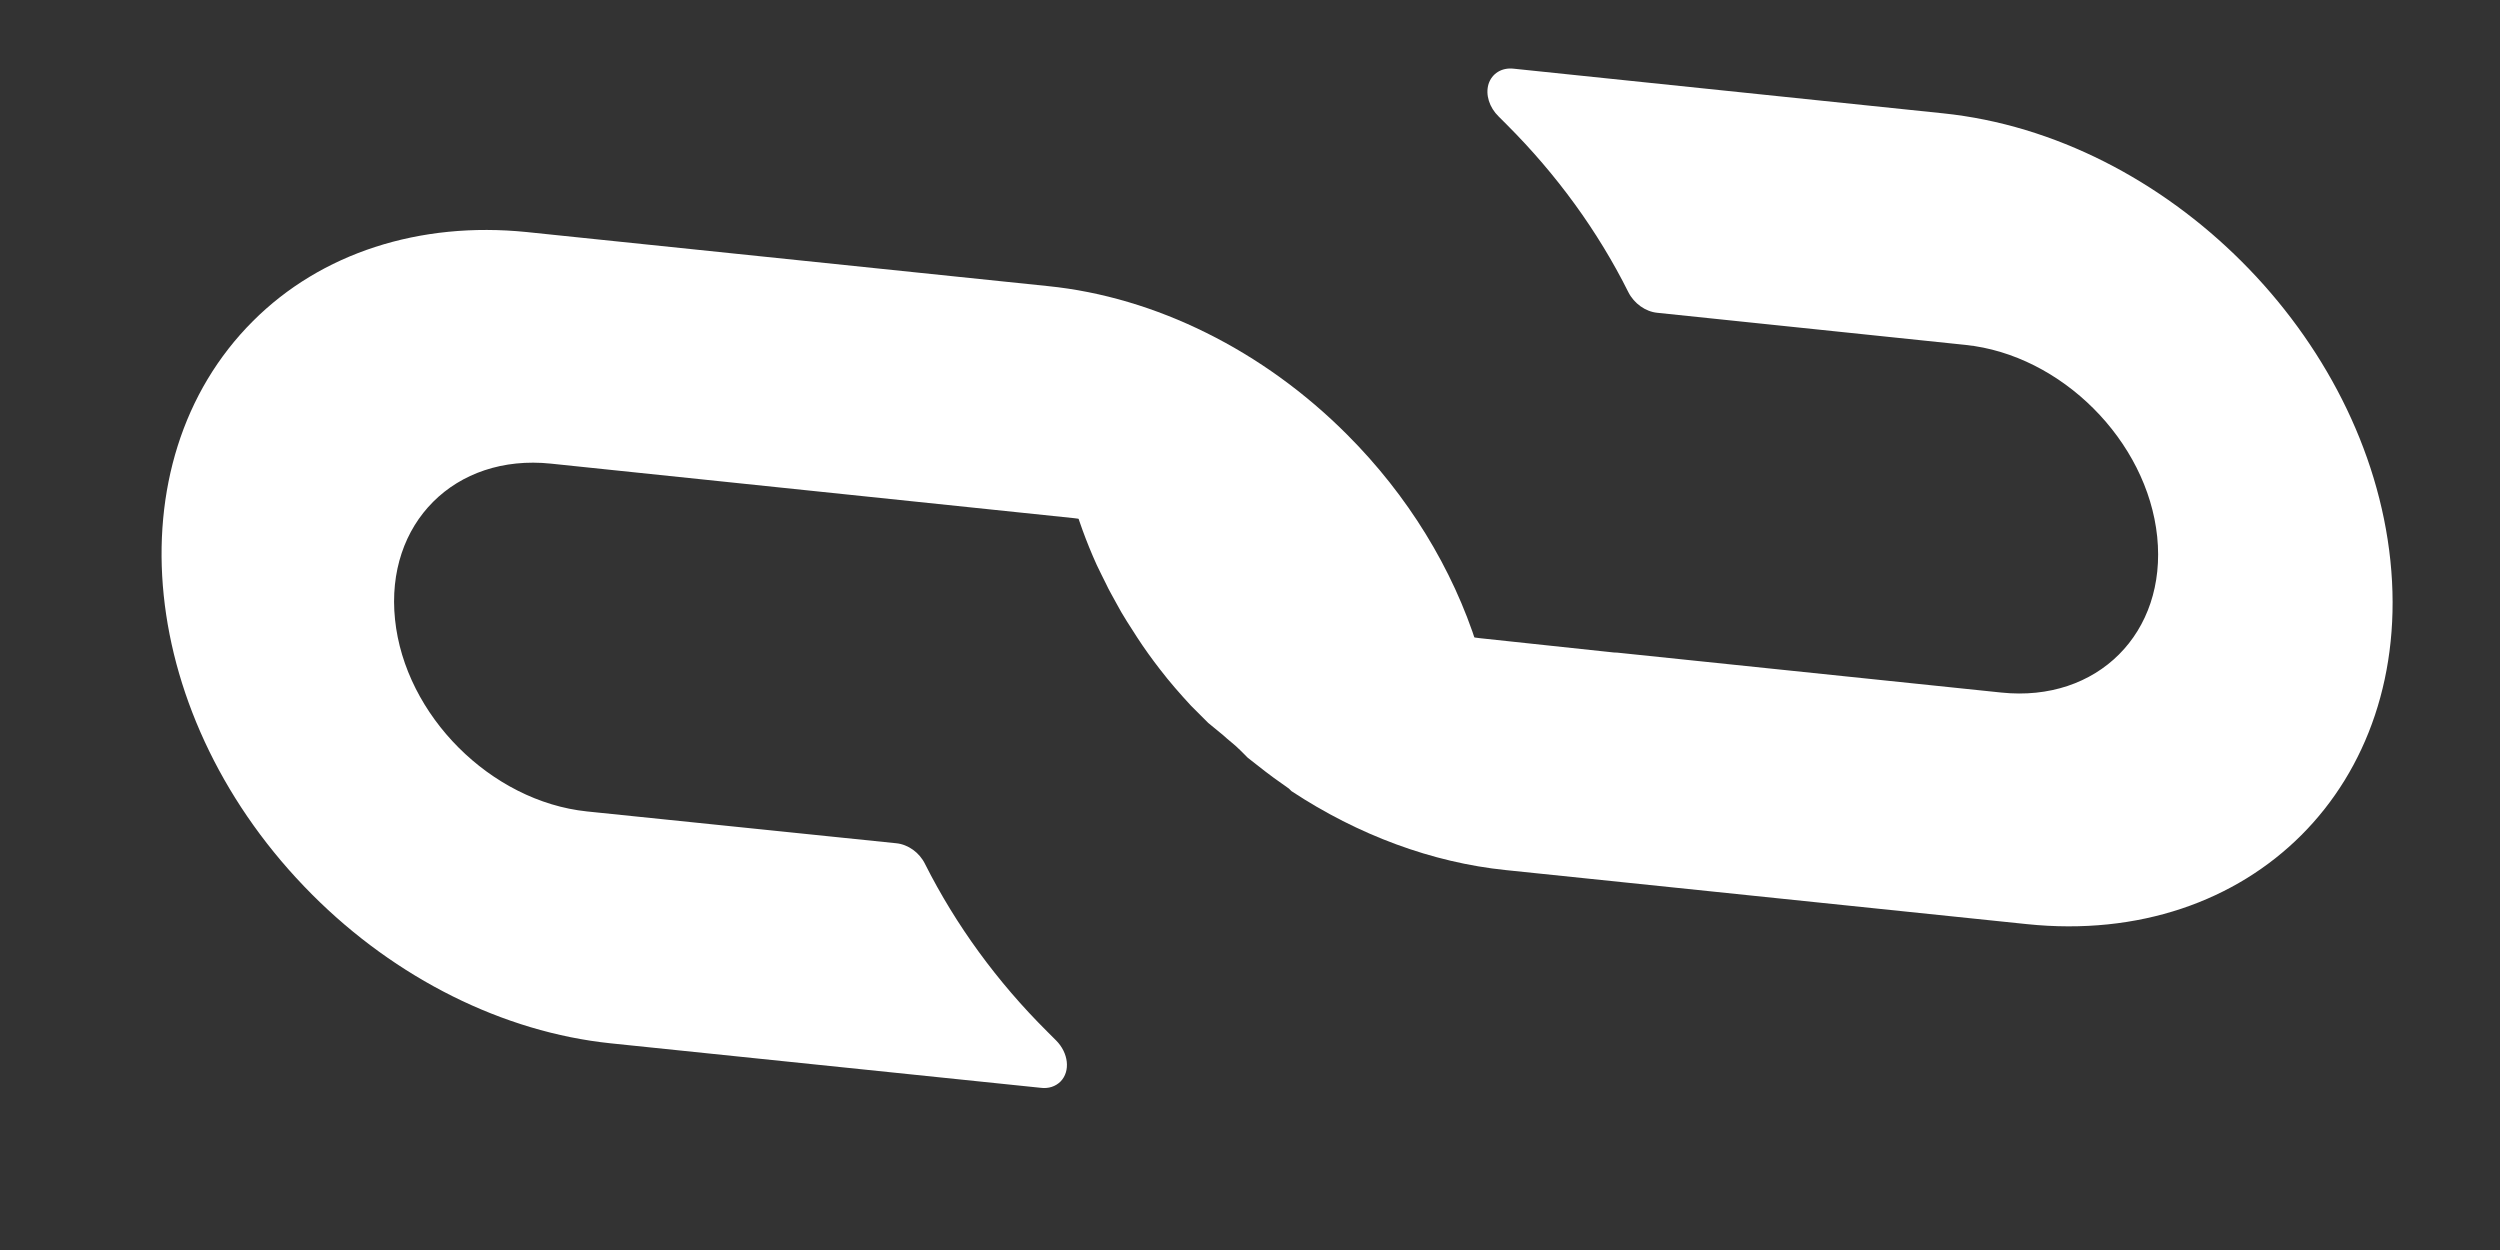 <?xml version="1.0" encoding="UTF-8"?>
<svg width="12px" height="6px" viewBox="0 0 12 6" version="1.1" xmlns="http://www.w3.org/2000/svg" xmlns:xlink="http://www.w3.org/1999/xlink">
    <rect x="0" y="0" width="12" height="6" fill="#333333" stroke="none"/>
    <!-- Generator: Sketch 46 (44423) - http://www.bohemiancoding.com/sketch -->
    <title>001-link</title>
    <desc>Created with Sketch.</desc>
    <defs></defs>
    <g id="IDE" stroke="none" stroke-width="1" fill="none" fill-rule="evenodd">
        <g id="Schema-tree-(+action-bar)" transform="translate(-451, -300)" fill-rule="nonzero" fill="#FFFFFF">
            <g id="IDE" transform="translate(-8, -140)">
                <g id="Schema" transform="translate(8, 0)">
                    <g id="Schema-tree-(+action-bar)" transform="translate(301, 301)">
                        <g id="Schema-tree" transform="translate(58, 76)">
                            <g id="Brown-Name" transform="translate(84.208, 58.236)">
                                <g id="001-link" transform="translate(14.063, 7.594) rotate(45) translate(-14.063, -7.594) translate(9.063, 3.094)">
                                    <path d="M6.132,4.347 C6.022,4.258 5.902,4.179 5.771,4.112 C5.425,3.932 5.023,3.836 4.612,3.836 C4.042,3.835 3.495,4.019 3.093,4.347 L1.14,5.933 C0.739,6.26 0.513,6.703 0.513,7.164 C0.512,8.128 1.473,8.909 2.66,8.91 C3.229,8.911 3.776,8.728 4.178,8.402 L5.789,7.093 C5.819,7.07 5.835,7.038 5.835,7.004 C5.834,6.935 5.765,6.88 5.68,6.88 L5.619,6.88 C5.282,6.881 4.949,6.829 4.637,6.726 C4.579,6.706 4.513,6.717 4.469,6.753 L3.311,7.695 C2.951,7.987 2.367,7.987 2.008,7.695 C1.648,7.403 1.648,6.929 2.008,6.637 L3.968,5.047 C4.327,4.756 4.91,4.756 5.269,5.047 C5.511,5.232 5.889,5.232 6.132,5.047 C6.236,4.963 6.299,4.85 6.31,4.731 C6.321,4.588 6.256,4.448 6.132,4.347 Z" id="Shape"></path>
                                    <path d="M8.581,0.723 C7.742,0.042 6.382,0.042 5.544,0.723 L3.935,2.029 C3.89,2.065 3.878,2.119 3.902,2.166 C3.927,2.213 3.984,2.243 4.047,2.242 L4.103,2.242 C4.439,2.242 4.772,2.294 5.083,2.398 C5.141,2.417 5.207,2.406 5.251,2.37 L6.406,1.433 C6.765,1.141 7.349,1.141 7.708,1.433 C8.068,1.726 8.068,2.199 7.708,2.491 L6.269,3.659 L6.257,3.67 L5.754,4.076 C5.394,4.368 4.812,4.368 4.453,4.076 C4.211,3.891 3.833,3.891 3.591,4.076 C3.486,4.161 3.423,4.275 3.413,4.395 C3.402,4.538 3.467,4.678 3.591,4.779 C3.768,4.924 3.976,5.042 4.204,5.128 C4.237,5.14 4.269,5.15 4.301,5.161 C4.333,5.173 4.367,5.181 4.399,5.191 C4.432,5.201 4.465,5.21 4.497,5.217 L4.588,5.237 C4.649,5.25 4.711,5.26 4.774,5.268 C4.849,5.278 4.926,5.283 5.002,5.286 L5.11,5.286 L5.119,5.286 L5.211,5.277 C5.245,5.276 5.28,5.27 5.32,5.27 L5.372,5.27 L5.478,5.257 L5.527,5.25 L5.616,5.235 L5.633,5.235 C6.009,5.158 6.354,4.999 6.628,4.776 L8.581,3.19 C9.42,2.509 9.42,1.404 8.581,0.723 Z" id="Shape"></path>
                                </g>
                            </g>
                        </g>
                    </g>
                </g>
            </g>
        </g>
    </g>
</svg>